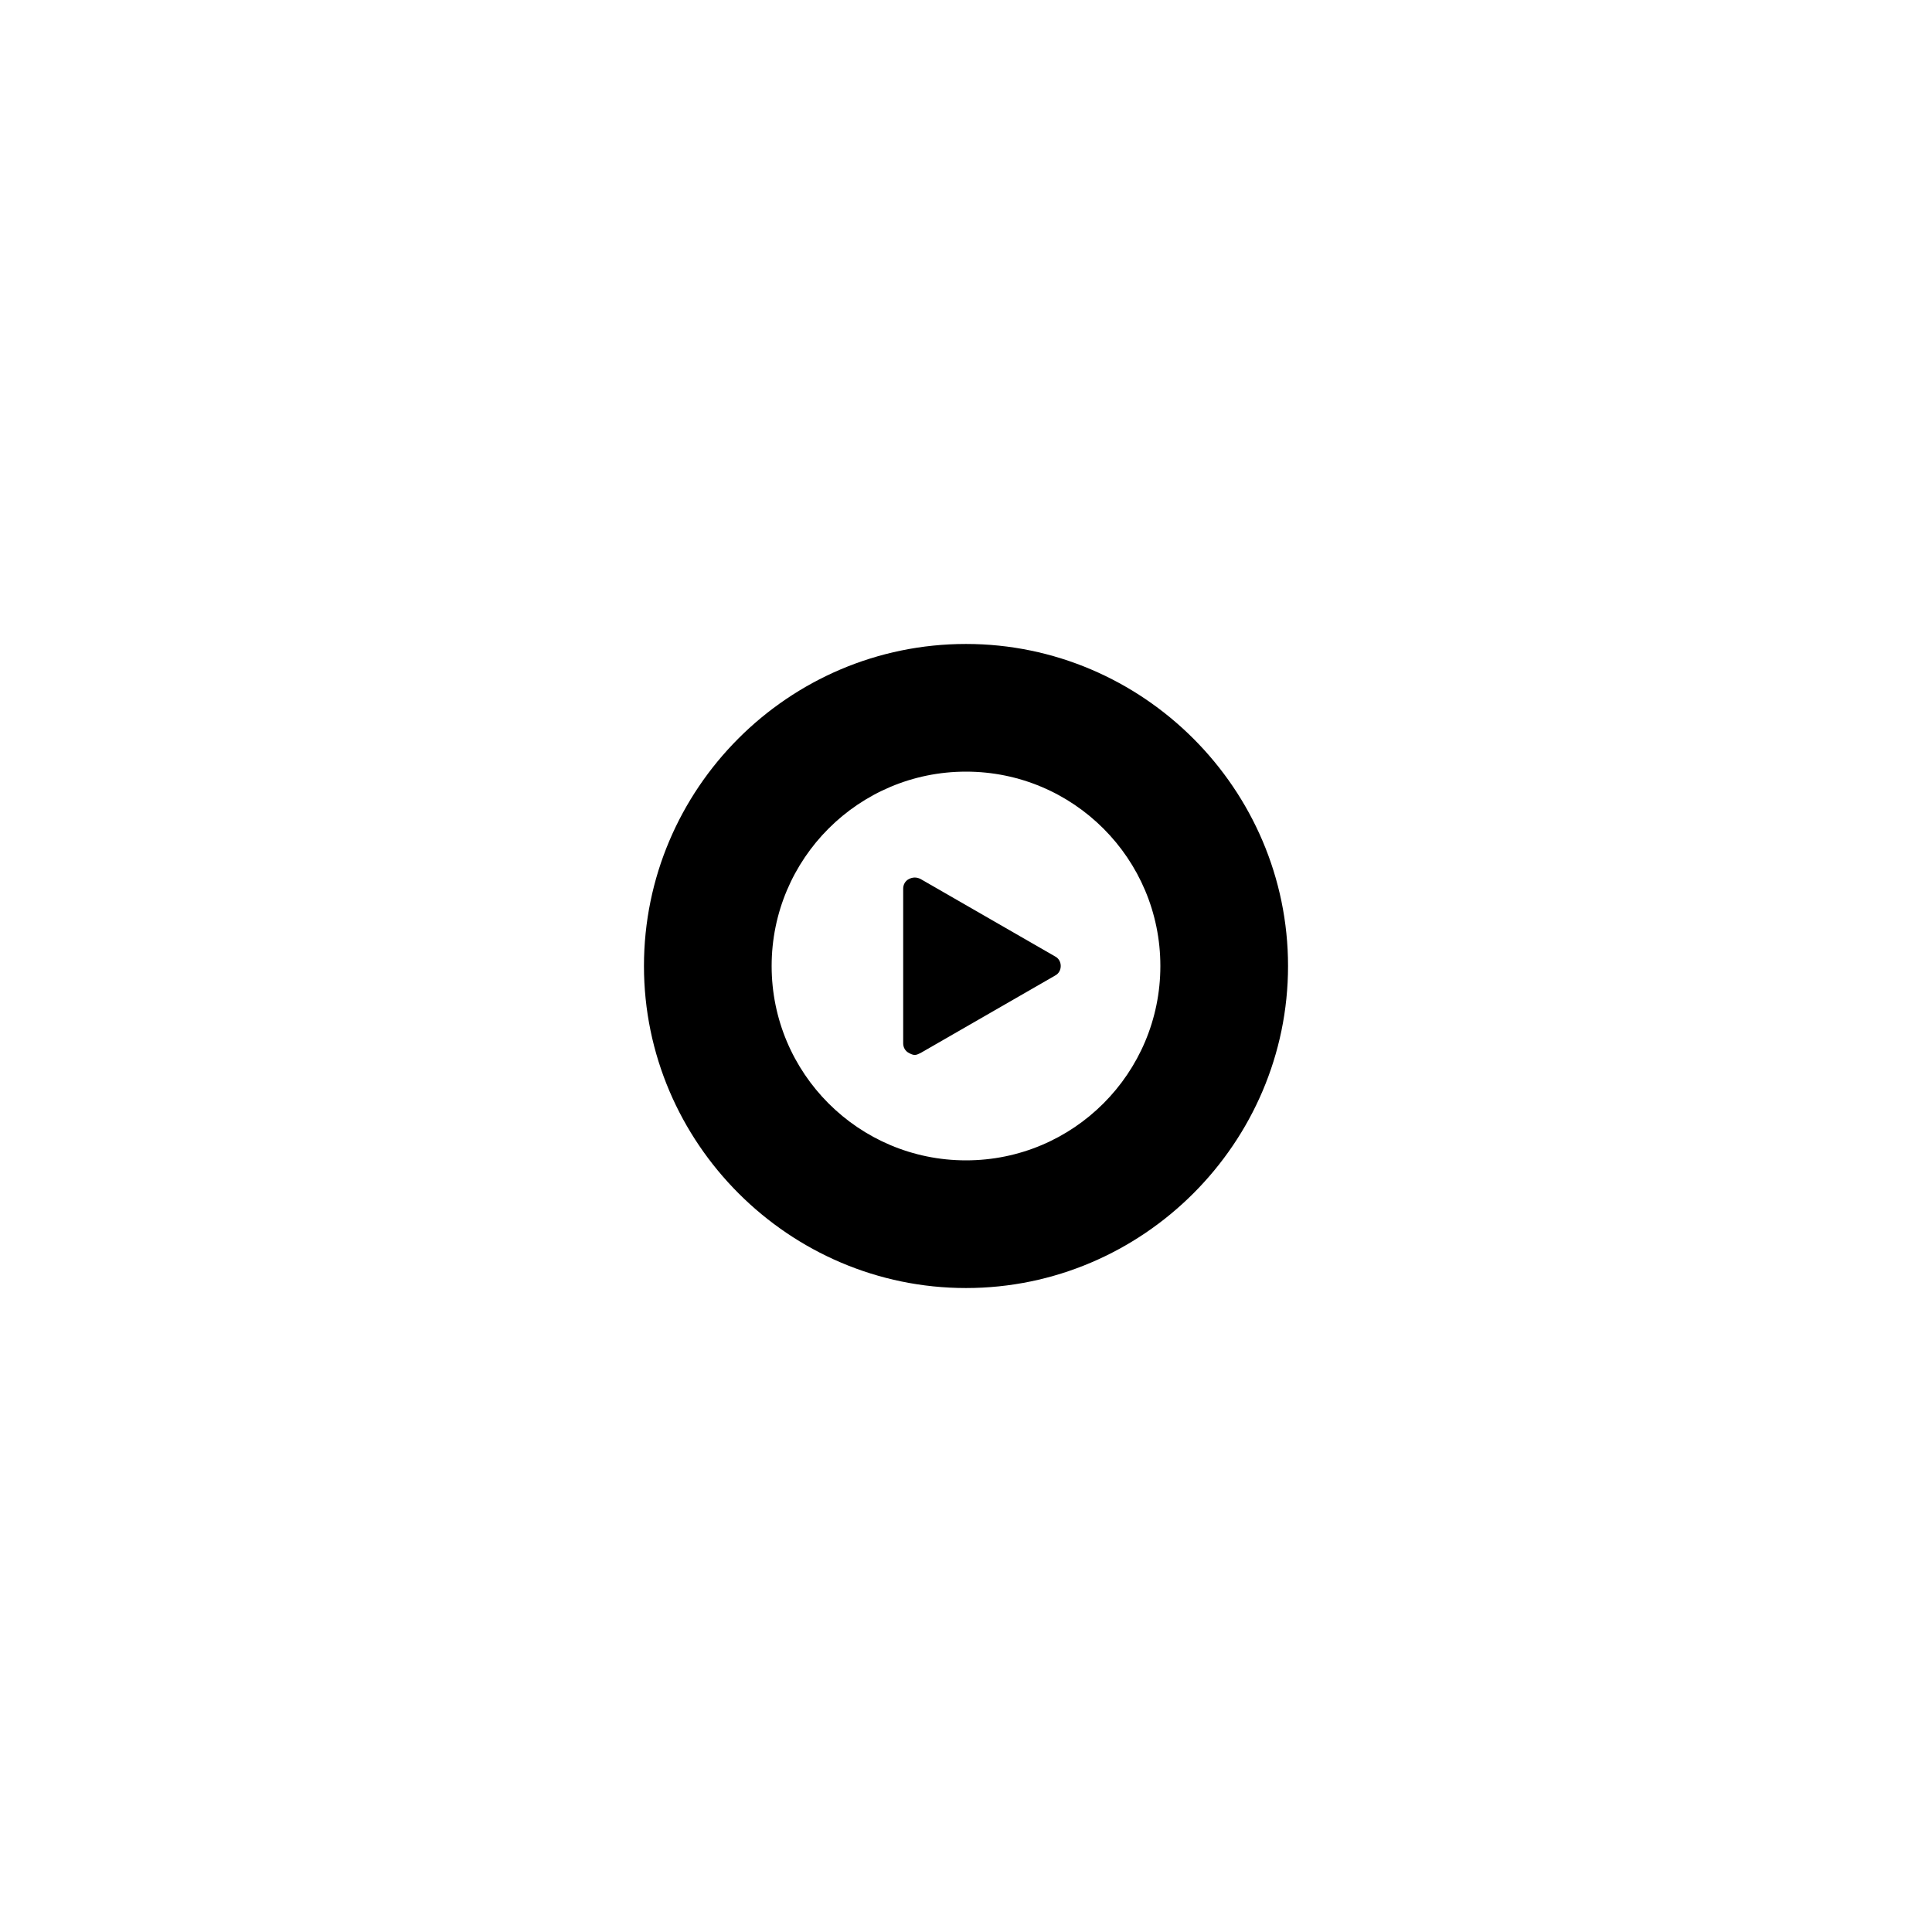 <?xml version="1.0" encoding="UTF-8"?>
<svg id="Layer_1" data-name="Layer 1" xmlns="http://www.w3.org/2000/svg" viewBox="0 0 170.08 170.08">
  <path d="M85.04,56.69c-15.66,0-28.35,12.77-28.35,28.35s12.77,28.35,28.35,28.35,28.35-12.77,28.35-28.35-12.77-28.35-28.35-28.35ZM85.04,102.15c-9.45,0-17.11-7.66-17.11-17.11s7.66-17.11,17.11-17.11,17.11,7.66,17.11,17.11-7.66,17.11-17.11,17.11Z"/>
  <path d="M92.87,84.19l-11.83-6.81c-.34-.17-.68-.17-1.02,0-.34.17-.51.51-.51.85v13.62c0,.34.17.68.51.85.17.09.34.17.51.17s.34-.09.51-.17l11.83-6.81c.34-.17.51-.51.51-.85,0-.34-.17-.68-.51-.85Z"/>
</svg>